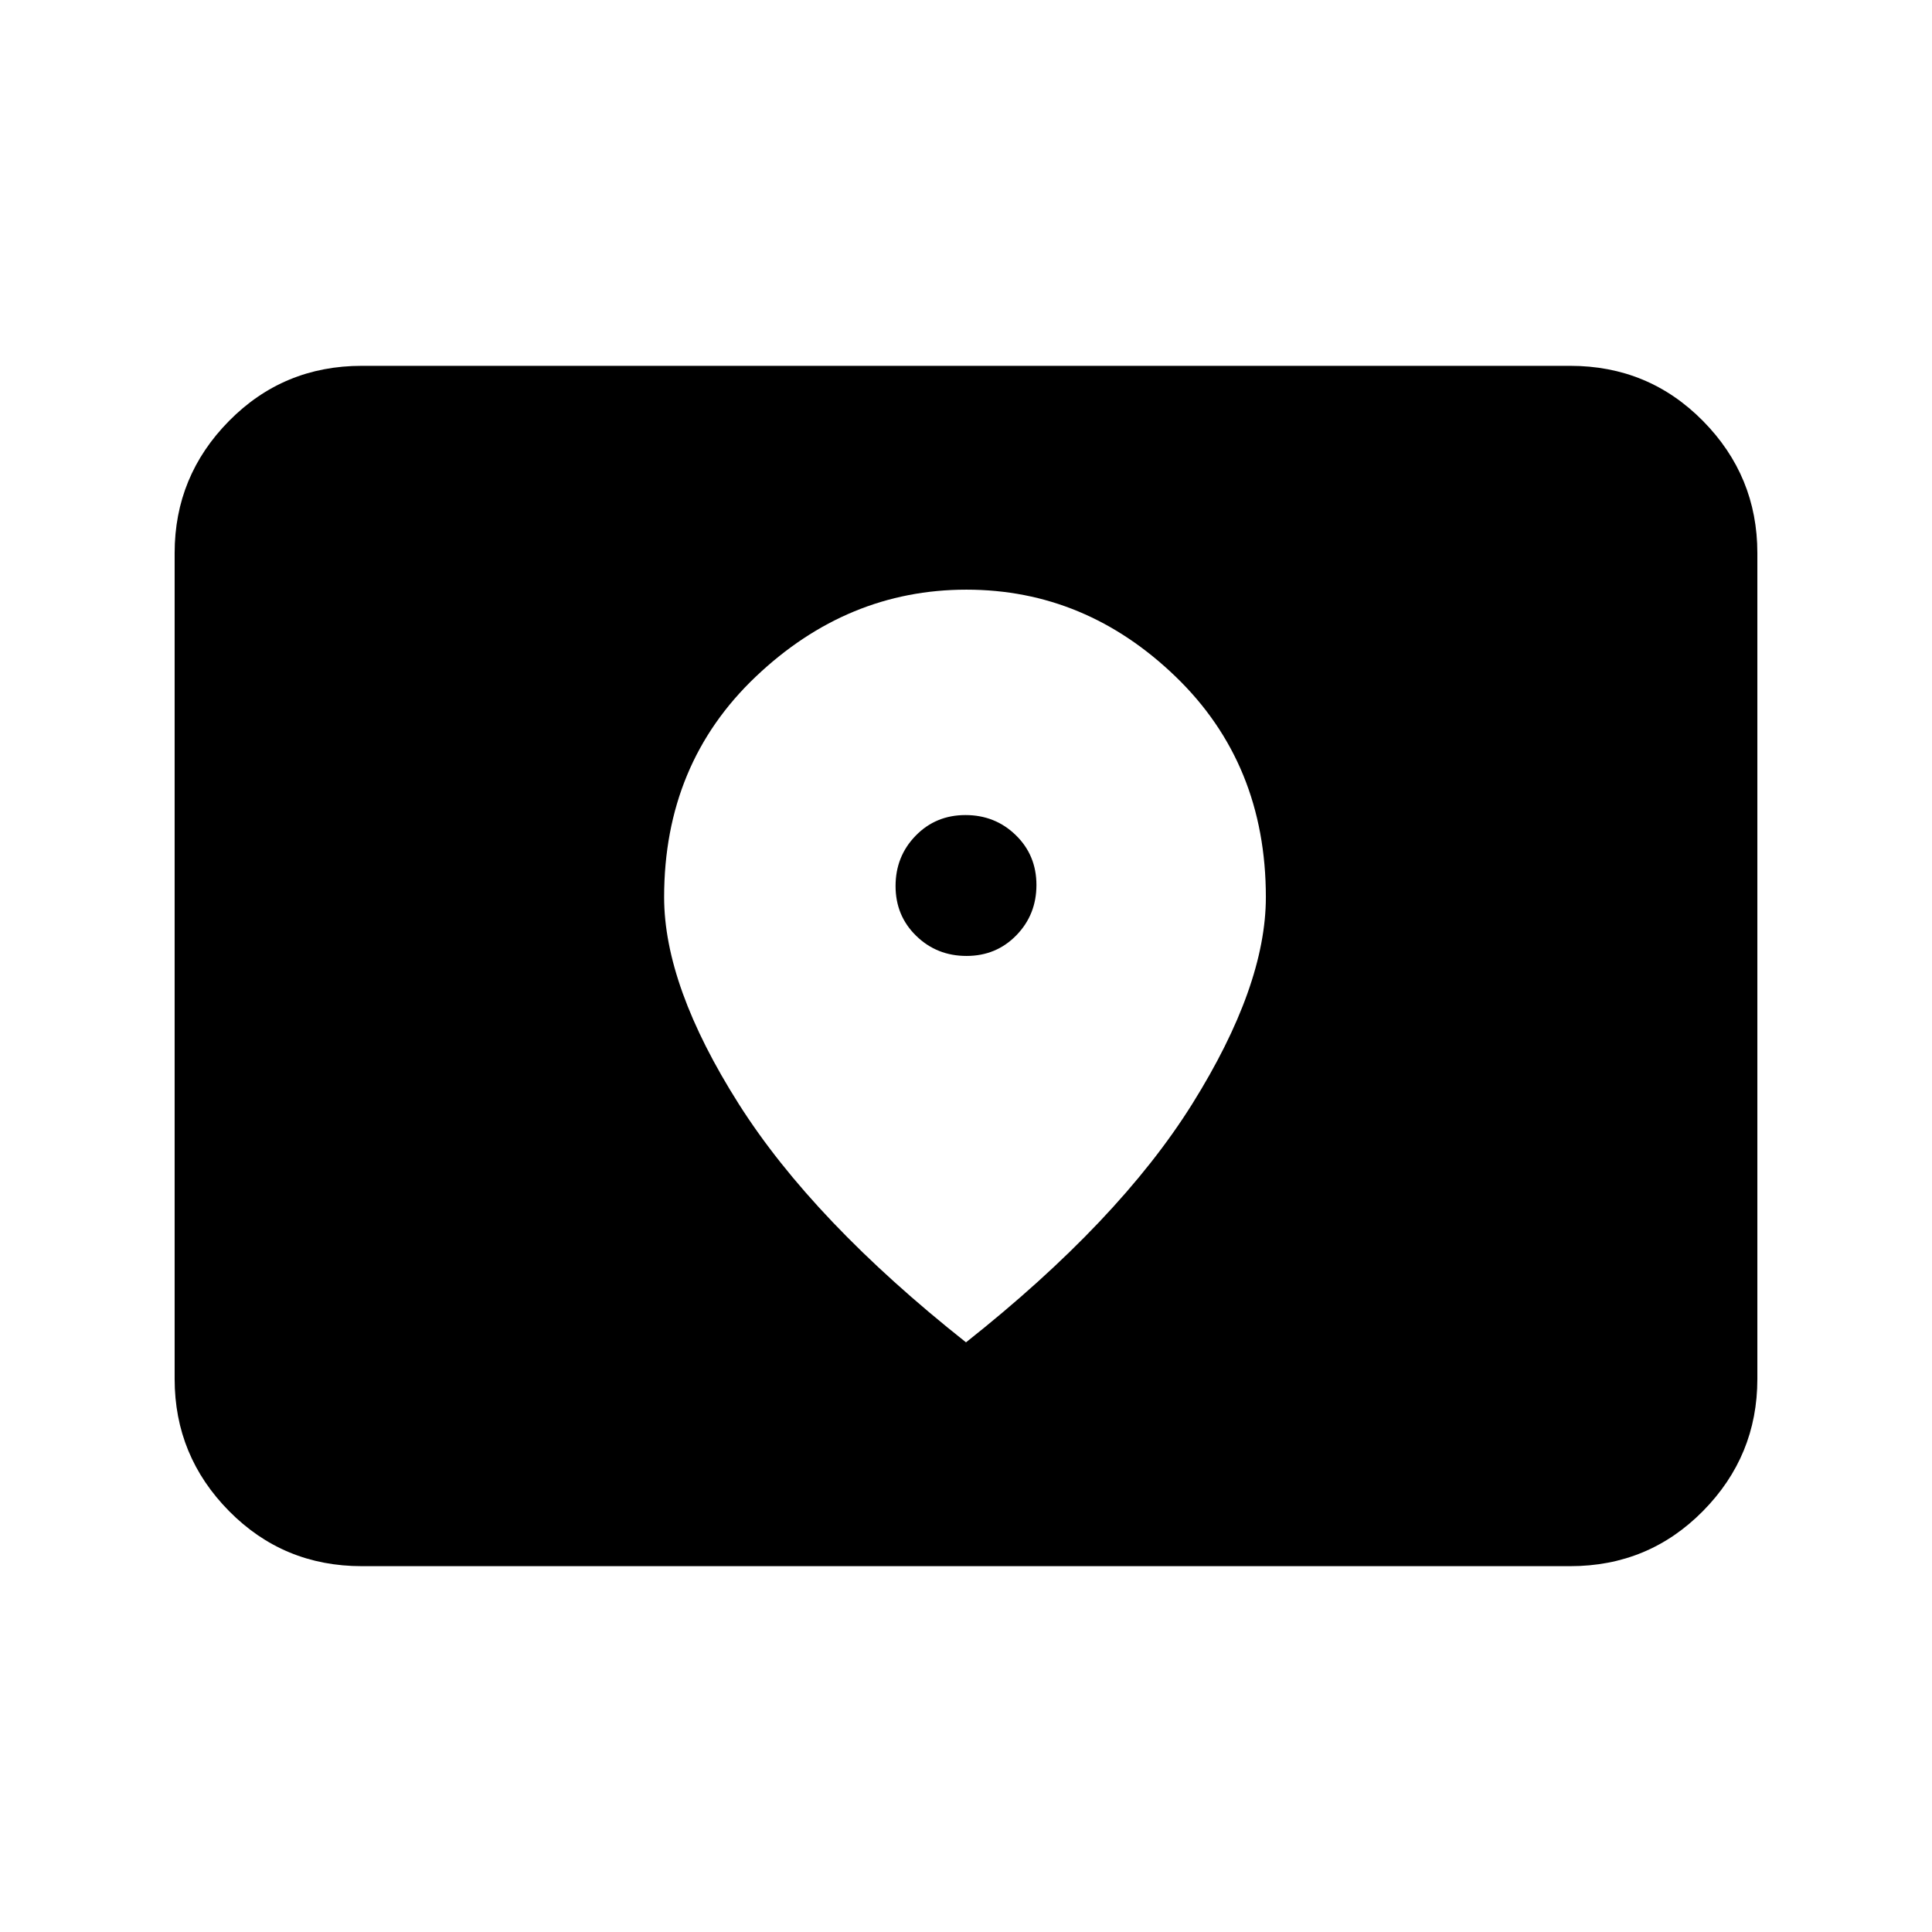 <svg xmlns="http://www.w3.org/2000/svg" height="20" viewBox="0 -960 960 960" width="20"><path d="M179.78-181.78q-38.94 0-65.97-27.38t-27.03-65.62v-410.44q0-38.24 27.03-65.62 27.03-27.38 65.97-27.38h600.44q38.94 0 65.97 27.38t27.03 65.62v410.44q0 38.24-27.03 65.62-27.03 27.38-65.97 27.38H179.78ZM480.26-485q-14.76 0-25.01-9.99Q445-504.97 445-519.74q0-14.76 9.99-25.01Q464.97-555 479.74-555q14.76 0 25.01 9.99Q515-535.03 515-520.26q0 14.76-9.99 25.01Q495.03-485 480.26-485ZM480-293q75.97-60.15 112.49-118.57Q629-470 629-514.2q0-66.3-44.8-109.55Q539.39-667 480.21-667q-59.19 0-104.7 43.25Q330-580.5 330-514.2q0 44.2 37.01 102.63Q404.02-353.15 480-293Z"/></svg>